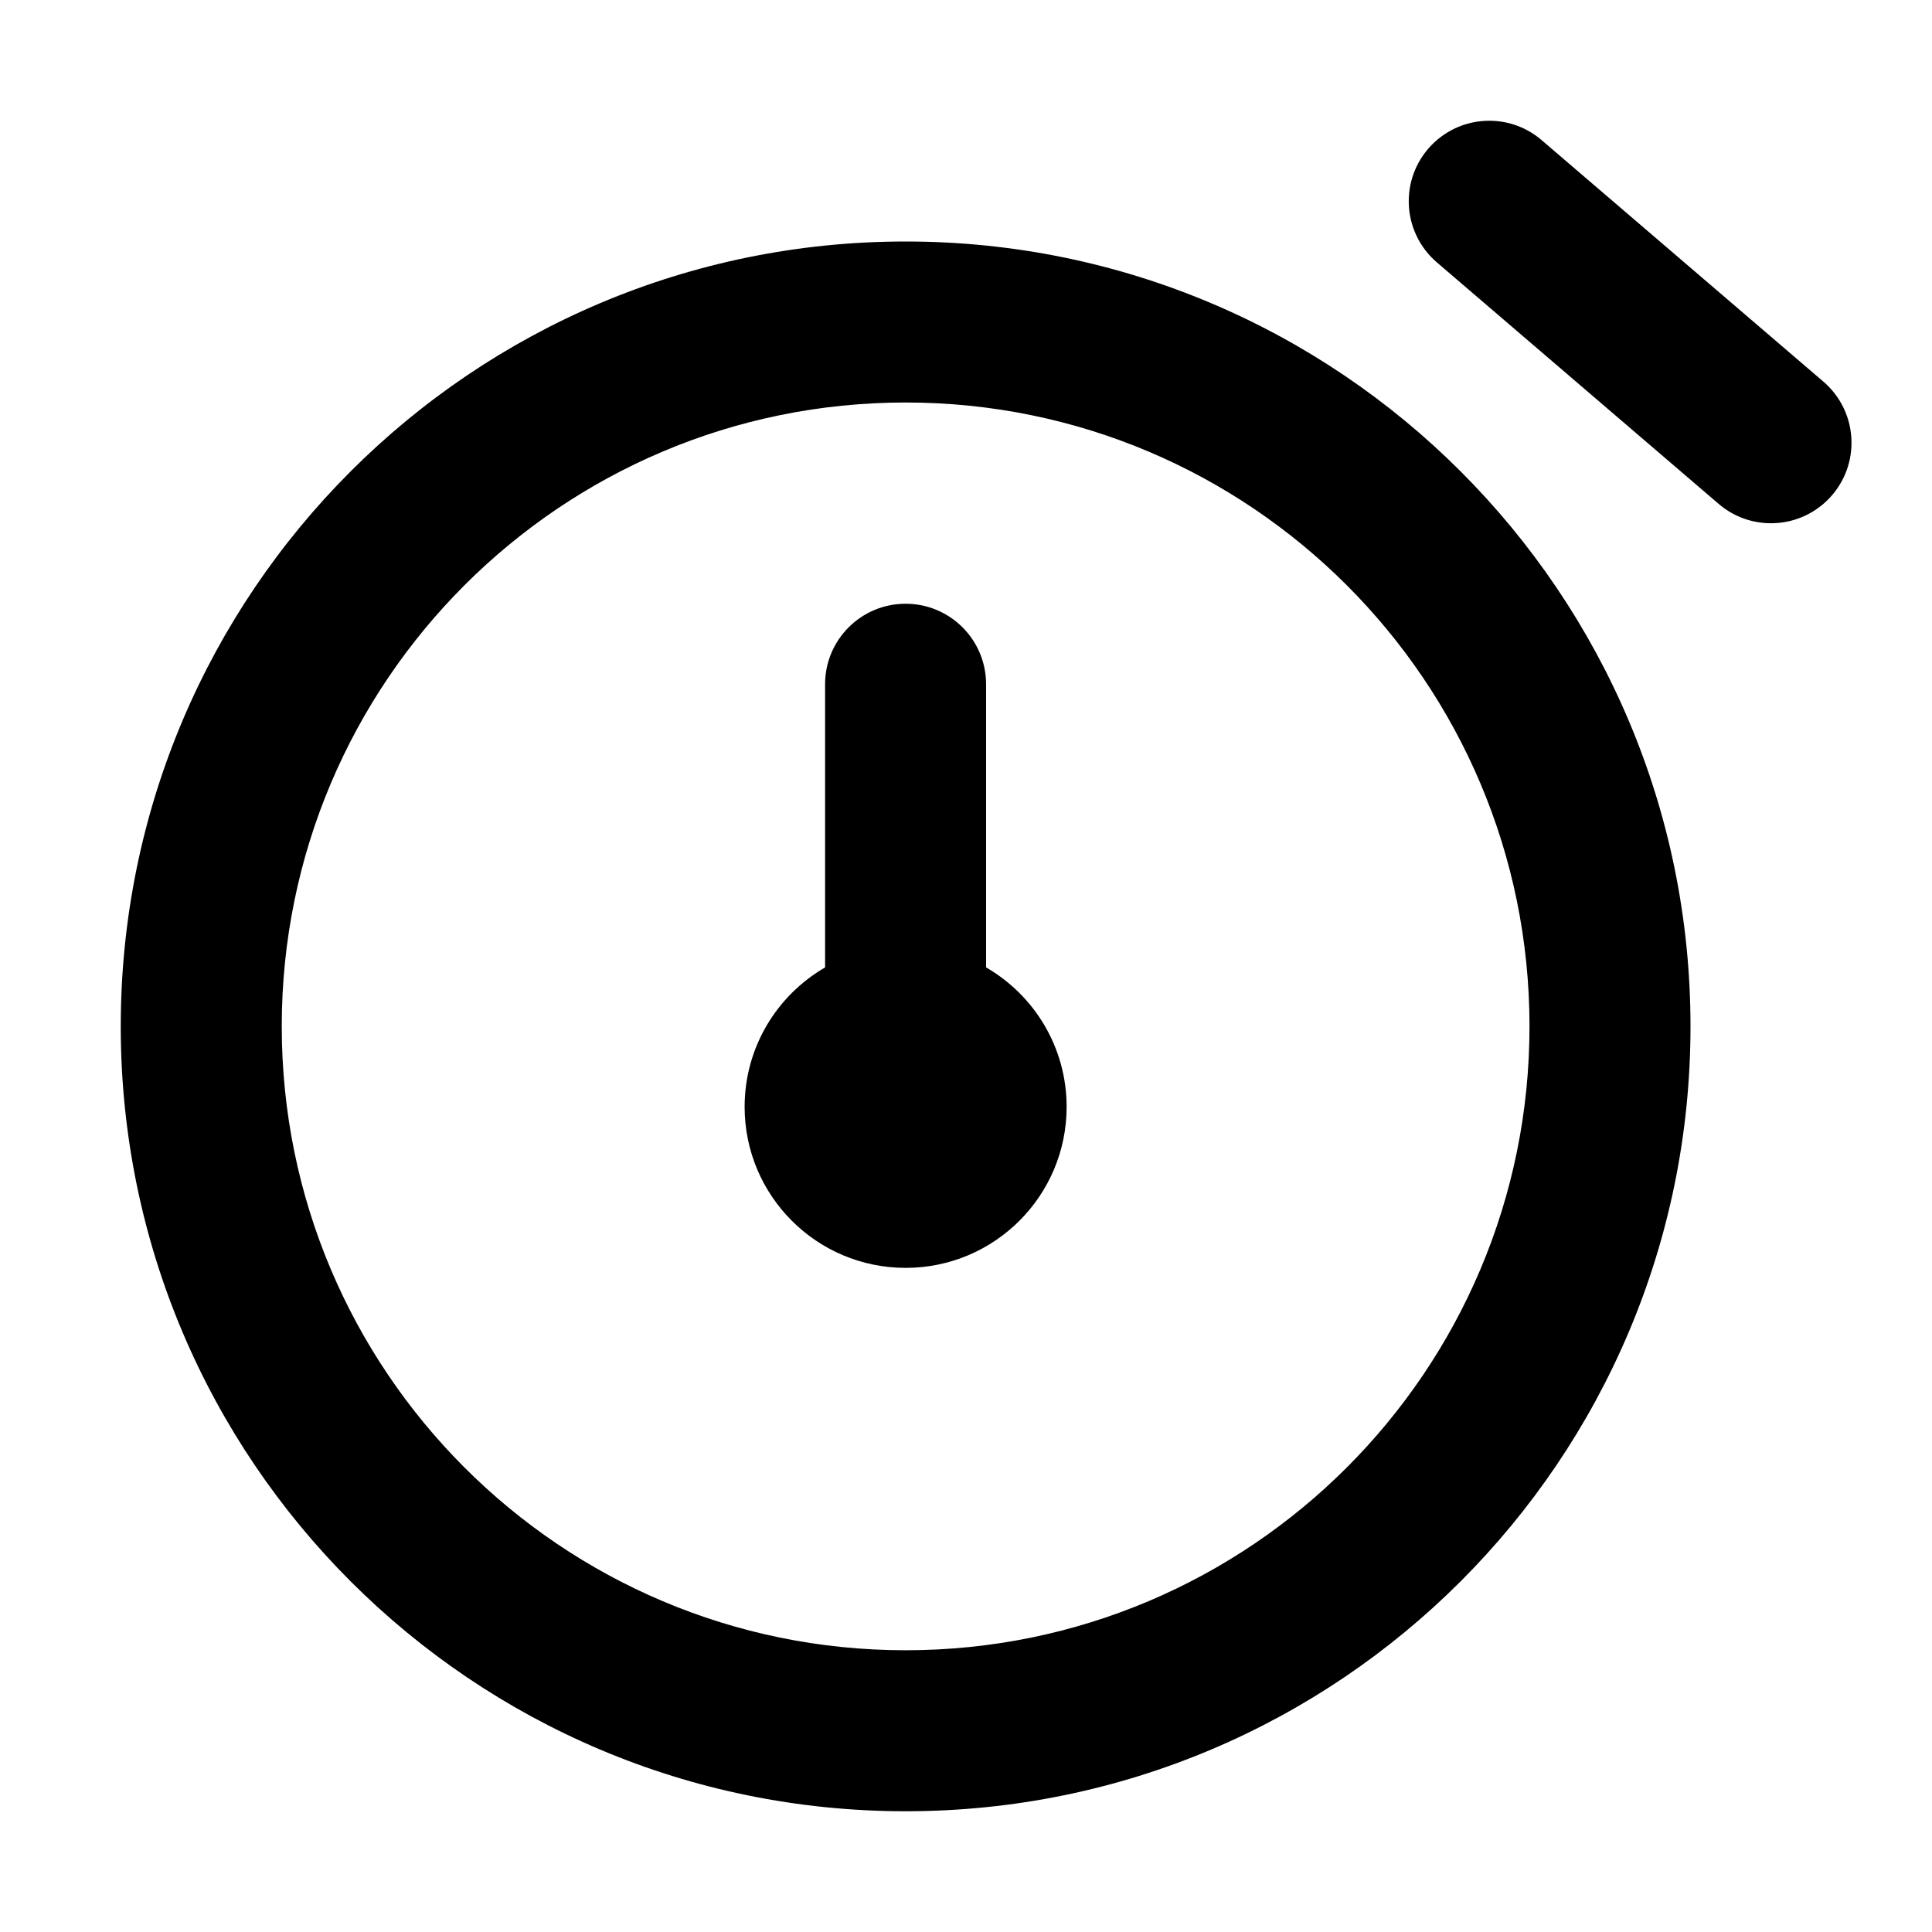 <svg xmlns="http://www.w3.org/2000/svg" xmlns:xlink="http://www.w3.org/1999/xlink" width="48" height="48" viewBox="0 0 48 48" fill="none">
<path d="M35.708 6.527L42.69 12.511C43.041 12.816 43.499 13 44 13C45.105 13 46 12.105 46 11C46 10.388 45.725 9.84 45.292 9.473L38.31 3.489C37.959 3.184 37.501 3 37 3C35.895 3 35 3.895 35 5C35 5.612 35.275 6.16 35.708 6.527ZM22.5 45C33.27 45 42 36.27 42 25.5C42 14.73 33.27 6 22.5 6C11.73 6 3 14.73 3 25.5C3 36.27 11.73 45 22.5 45ZM22.5 10C31.06 10 38 16.94 38 25.5C38 34.06 31.06 41 22.5 41C13.94 41 7 34.06 7 25.5C7 16.94 13.94 10 22.5 10ZM24.499 17C24.499 15.895 23.604 15 22.499 15C21.394 15 20.499 15.895 20.499 17L20.499 24.036C19.304 24.727 18.5 26.02 18.5 27.5C18.5 29.709 20.291 31.5 22.5 31.5C24.709 31.5 26.5 29.709 26.5 27.5C26.5 26.019 25.695 24.726 24.499 24.035L24.499 17Z" fill-rule="evenodd"  fill="#000000" >
</path>
</svg>

